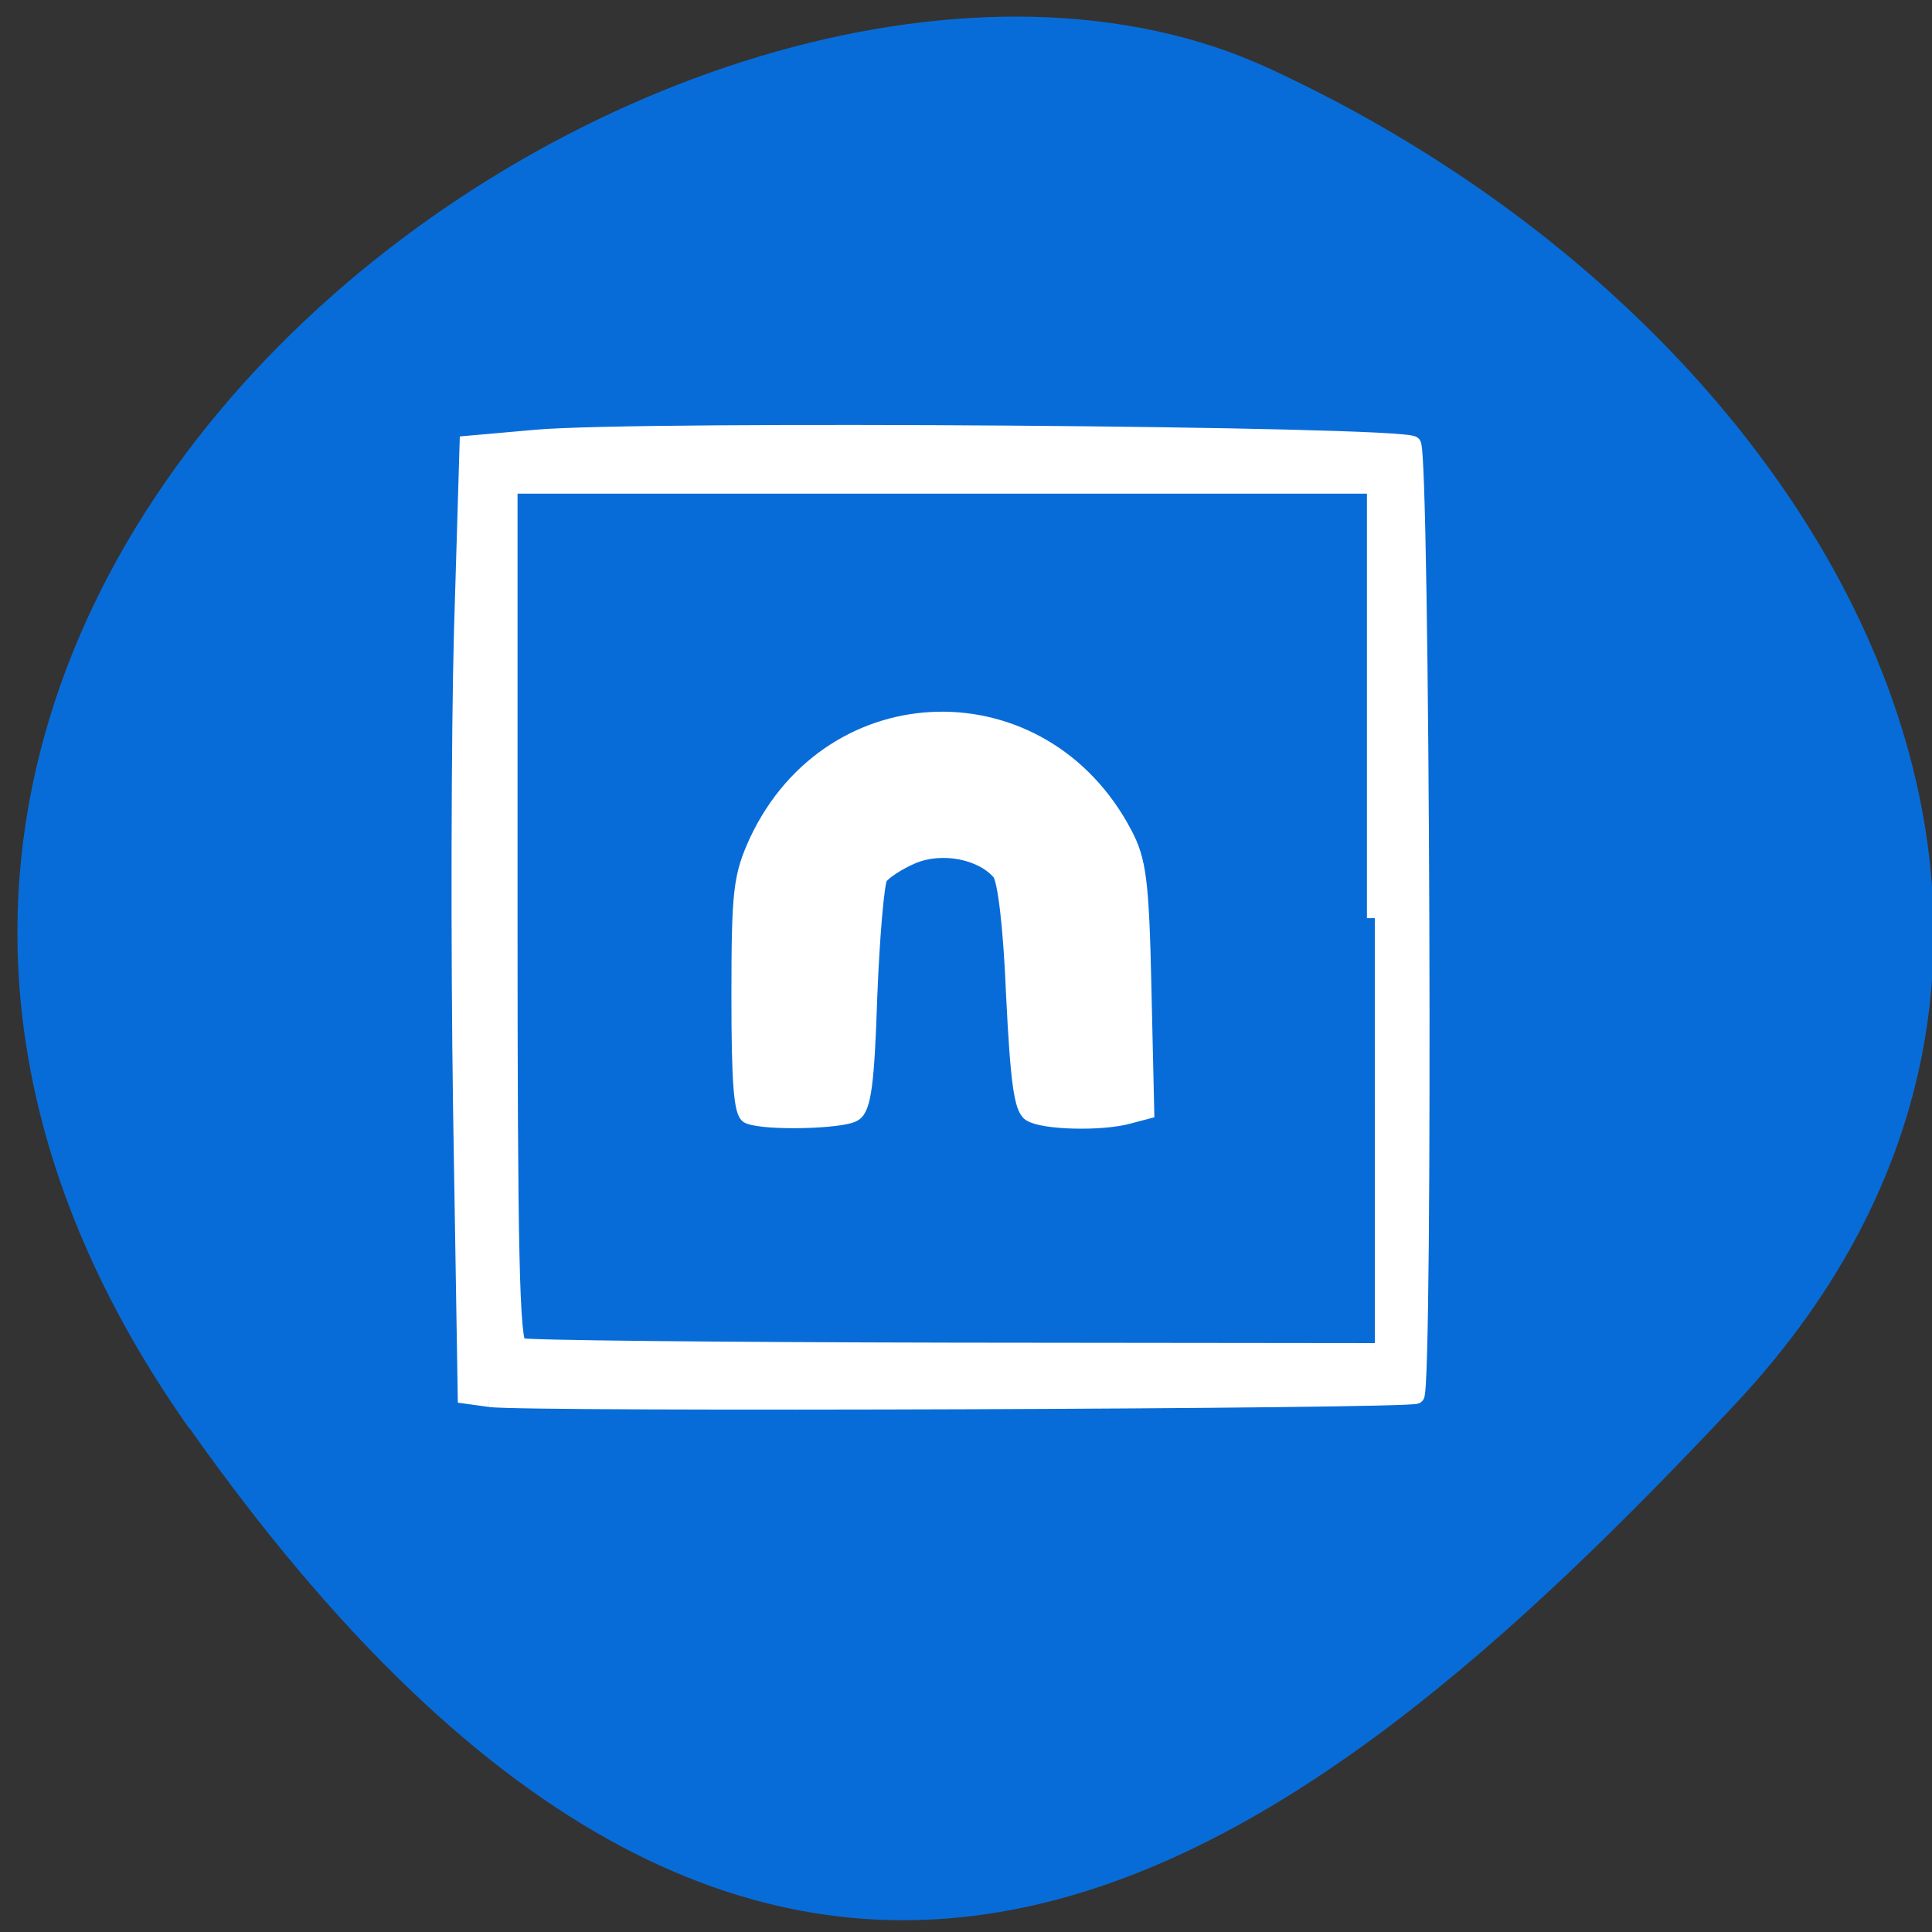 <svg xmlns="http://www.w3.org/2000/svg" viewBox="0 0 16 16"><rect x="0" y="0" width="16" height="16" fill="#333333" stroke="none"/><path d="m 1.566 11.828 c -4.949 -7.01 4.242 -13.422 8.934 -11.266 c 4.695 2.16 7.473 7.227 3.867 11.07 c -3.605 3.844 -7.855 7.203 -12.801 0.191" fill="#086cd8"/><g fill="#fff" stroke="#fff" stroke-width="2.103" transform="scale(0.062)"><path d="m 100 149.06 c -0.938 -0.375 -1.25 -4.563 -1.25 -16 c 0 -14.12 0.25 -16 2.375 -20.688 c 9.938 -21.19 38.13 -21.813 49.06 -1 c 1.875 3.563 2.25 6.188 2.563 20.563 l 0.375 16.5 l -2.375 0.625 c -3.563 1 -11.375 0.813 -13.12 -0.313 c -1.125 -0.688 -1.625 -4.375 -2.188 -15.813 c -0.375 -9.125 -1.125 -15.438 -1.875 -16.375 c -2.375 -2.813 -7.688 -3.875 -11.625 -2.25 c -1.938 0.813 -3.938 2.125 -4.438 2.875 c -0.438 0.75 -1.063 7.938 -1.375 16 c -0.375 11.438 -0.813 14.813 -2.063 15.563 c -1.563 1 -11.813 1.25 -14.06 0.313"/><path d="m 65.38 186.88 l -3.188 -0.438 l -0.625 -38.5 c -0.313 -21.25 -0.25 -49.875 0.125 -63.62 l 0.75 -25.06 l 9.188 -0.813 c 13.938 -1.25 115.75 -0.5 117.13 0.875 c 1.188 1.188 1.625 126 0.438 127.13 c -0.688 0.688 -118.69 1.125 -123.81 0.438 m 118.25 -64.25 v -57.75 h -115.56 v 57.19 c 0 44.813 0.25 57.31 1.313 57.688 c 0.688 0.313 26.688 0.563 57.75 0.625 l 56.5 0.063"/></g></svg>